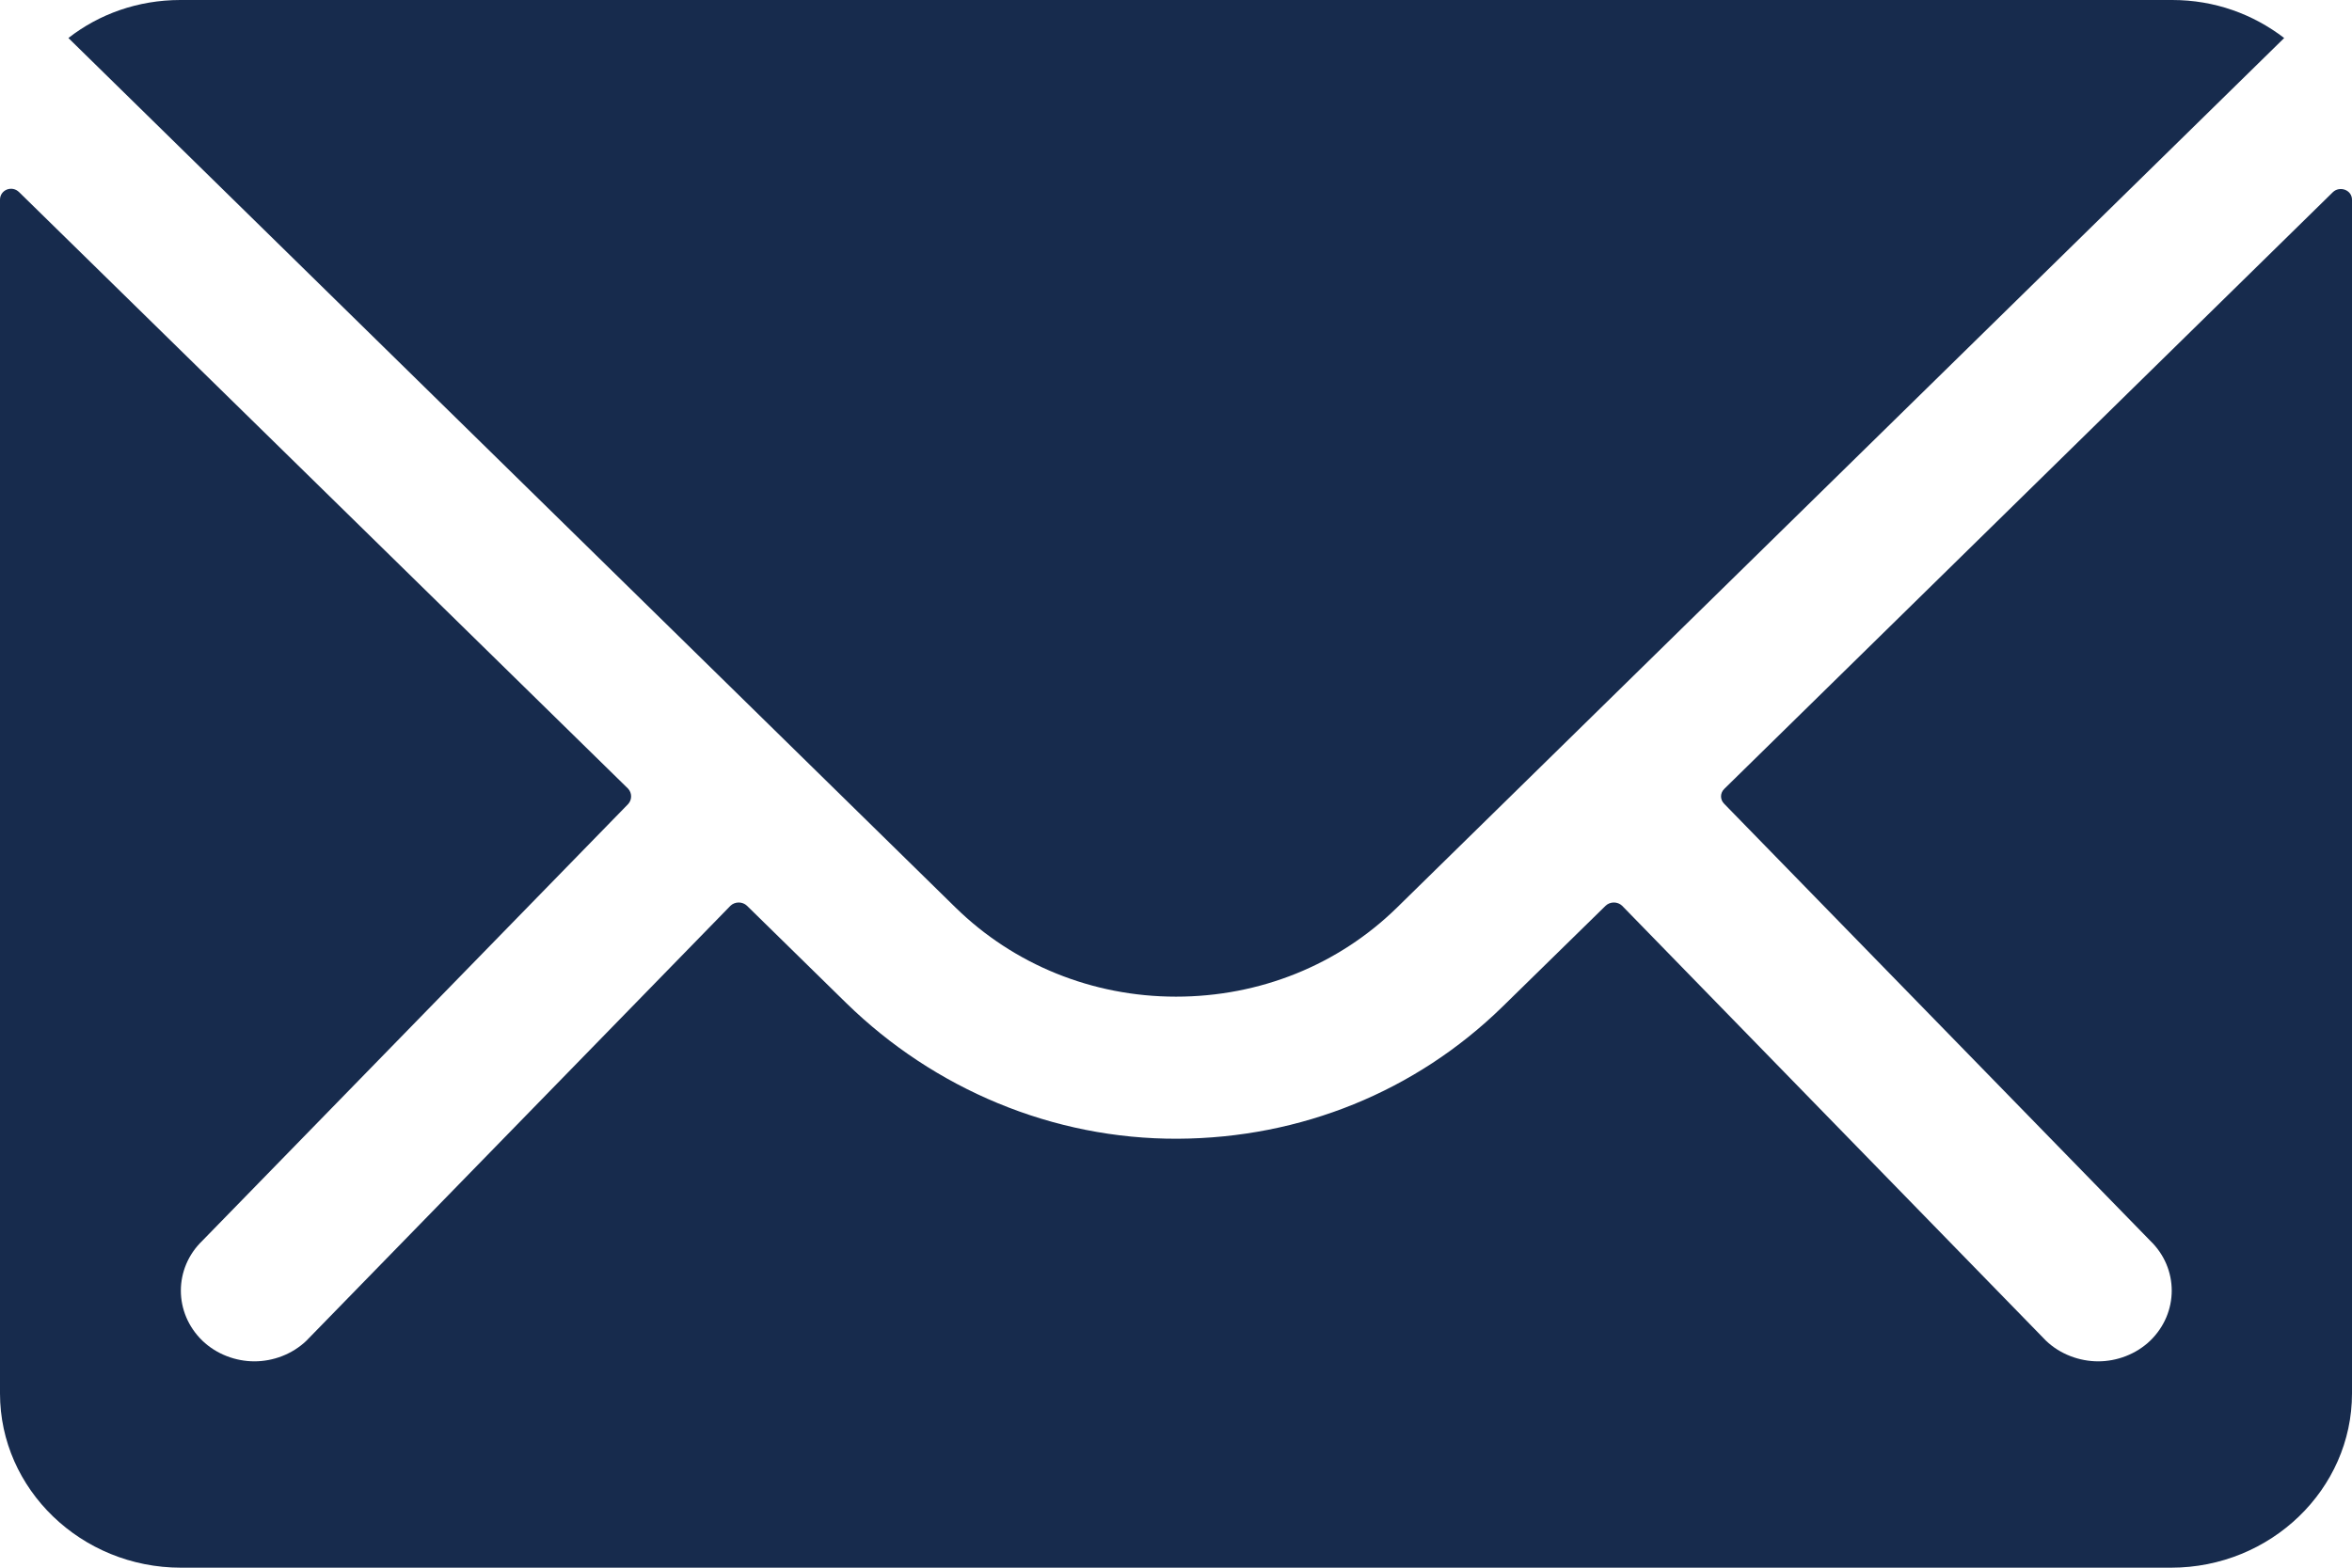 <svg width="12" height="8" viewBox="0 0 12 8" fill="none" xmlns="http://www.w3.org/2000/svg">
<path fill-rule="evenodd" clip-rule="evenodd" d="M0 1.019C0 0.969 0.061 0.944 0.098 0.981L3.205 4.025C3.225 4.047 3.225 4.081 3.205 4.103L1.033 6.331C0.886 6.472 0.886 6.7 1.033 6.842C1.105 6.911 1.203 6.947 1.298 6.947C1.393 6.947 1.491 6.911 1.563 6.842L3.727 4.622C3.75 4.6 3.788 4.6 3.811 4.622L4.318 5.119C4.765 5.556 5.371 5.814 6.009 5.811C6.638 5.808 7.223 5.569 7.664 5.139L8.192 4.622C8.215 4.6 8.253 4.6 8.276 4.622L10.439 6.842C10.511 6.911 10.61 6.947 10.705 6.947C10.8 6.947 10.898 6.911 10.97 6.842C11.117 6.7 11.117 6.472 10.97 6.331L8.798 4.103C8.775 4.081 8.775 4.047 8.798 4.025L11.902 0.981C11.937 0.947 12 0.969 12 1.019V7.111C12 7.6 11.585 8 11.077 8H0.923C0.415 8 0 7.6 0 7.111V1.019ZM11.083 0C11.299 0 11.495 0.072 11.654 0.194L7.128 4.631C6.828 4.925 6.427 5.086 6 5.086C5.573 5.086 5.172 4.922 4.875 4.631L0.349 0.194C0.505 0.072 0.704 0 0.92 0H11.083Z" fill="#172B4D"/>
</svg>
